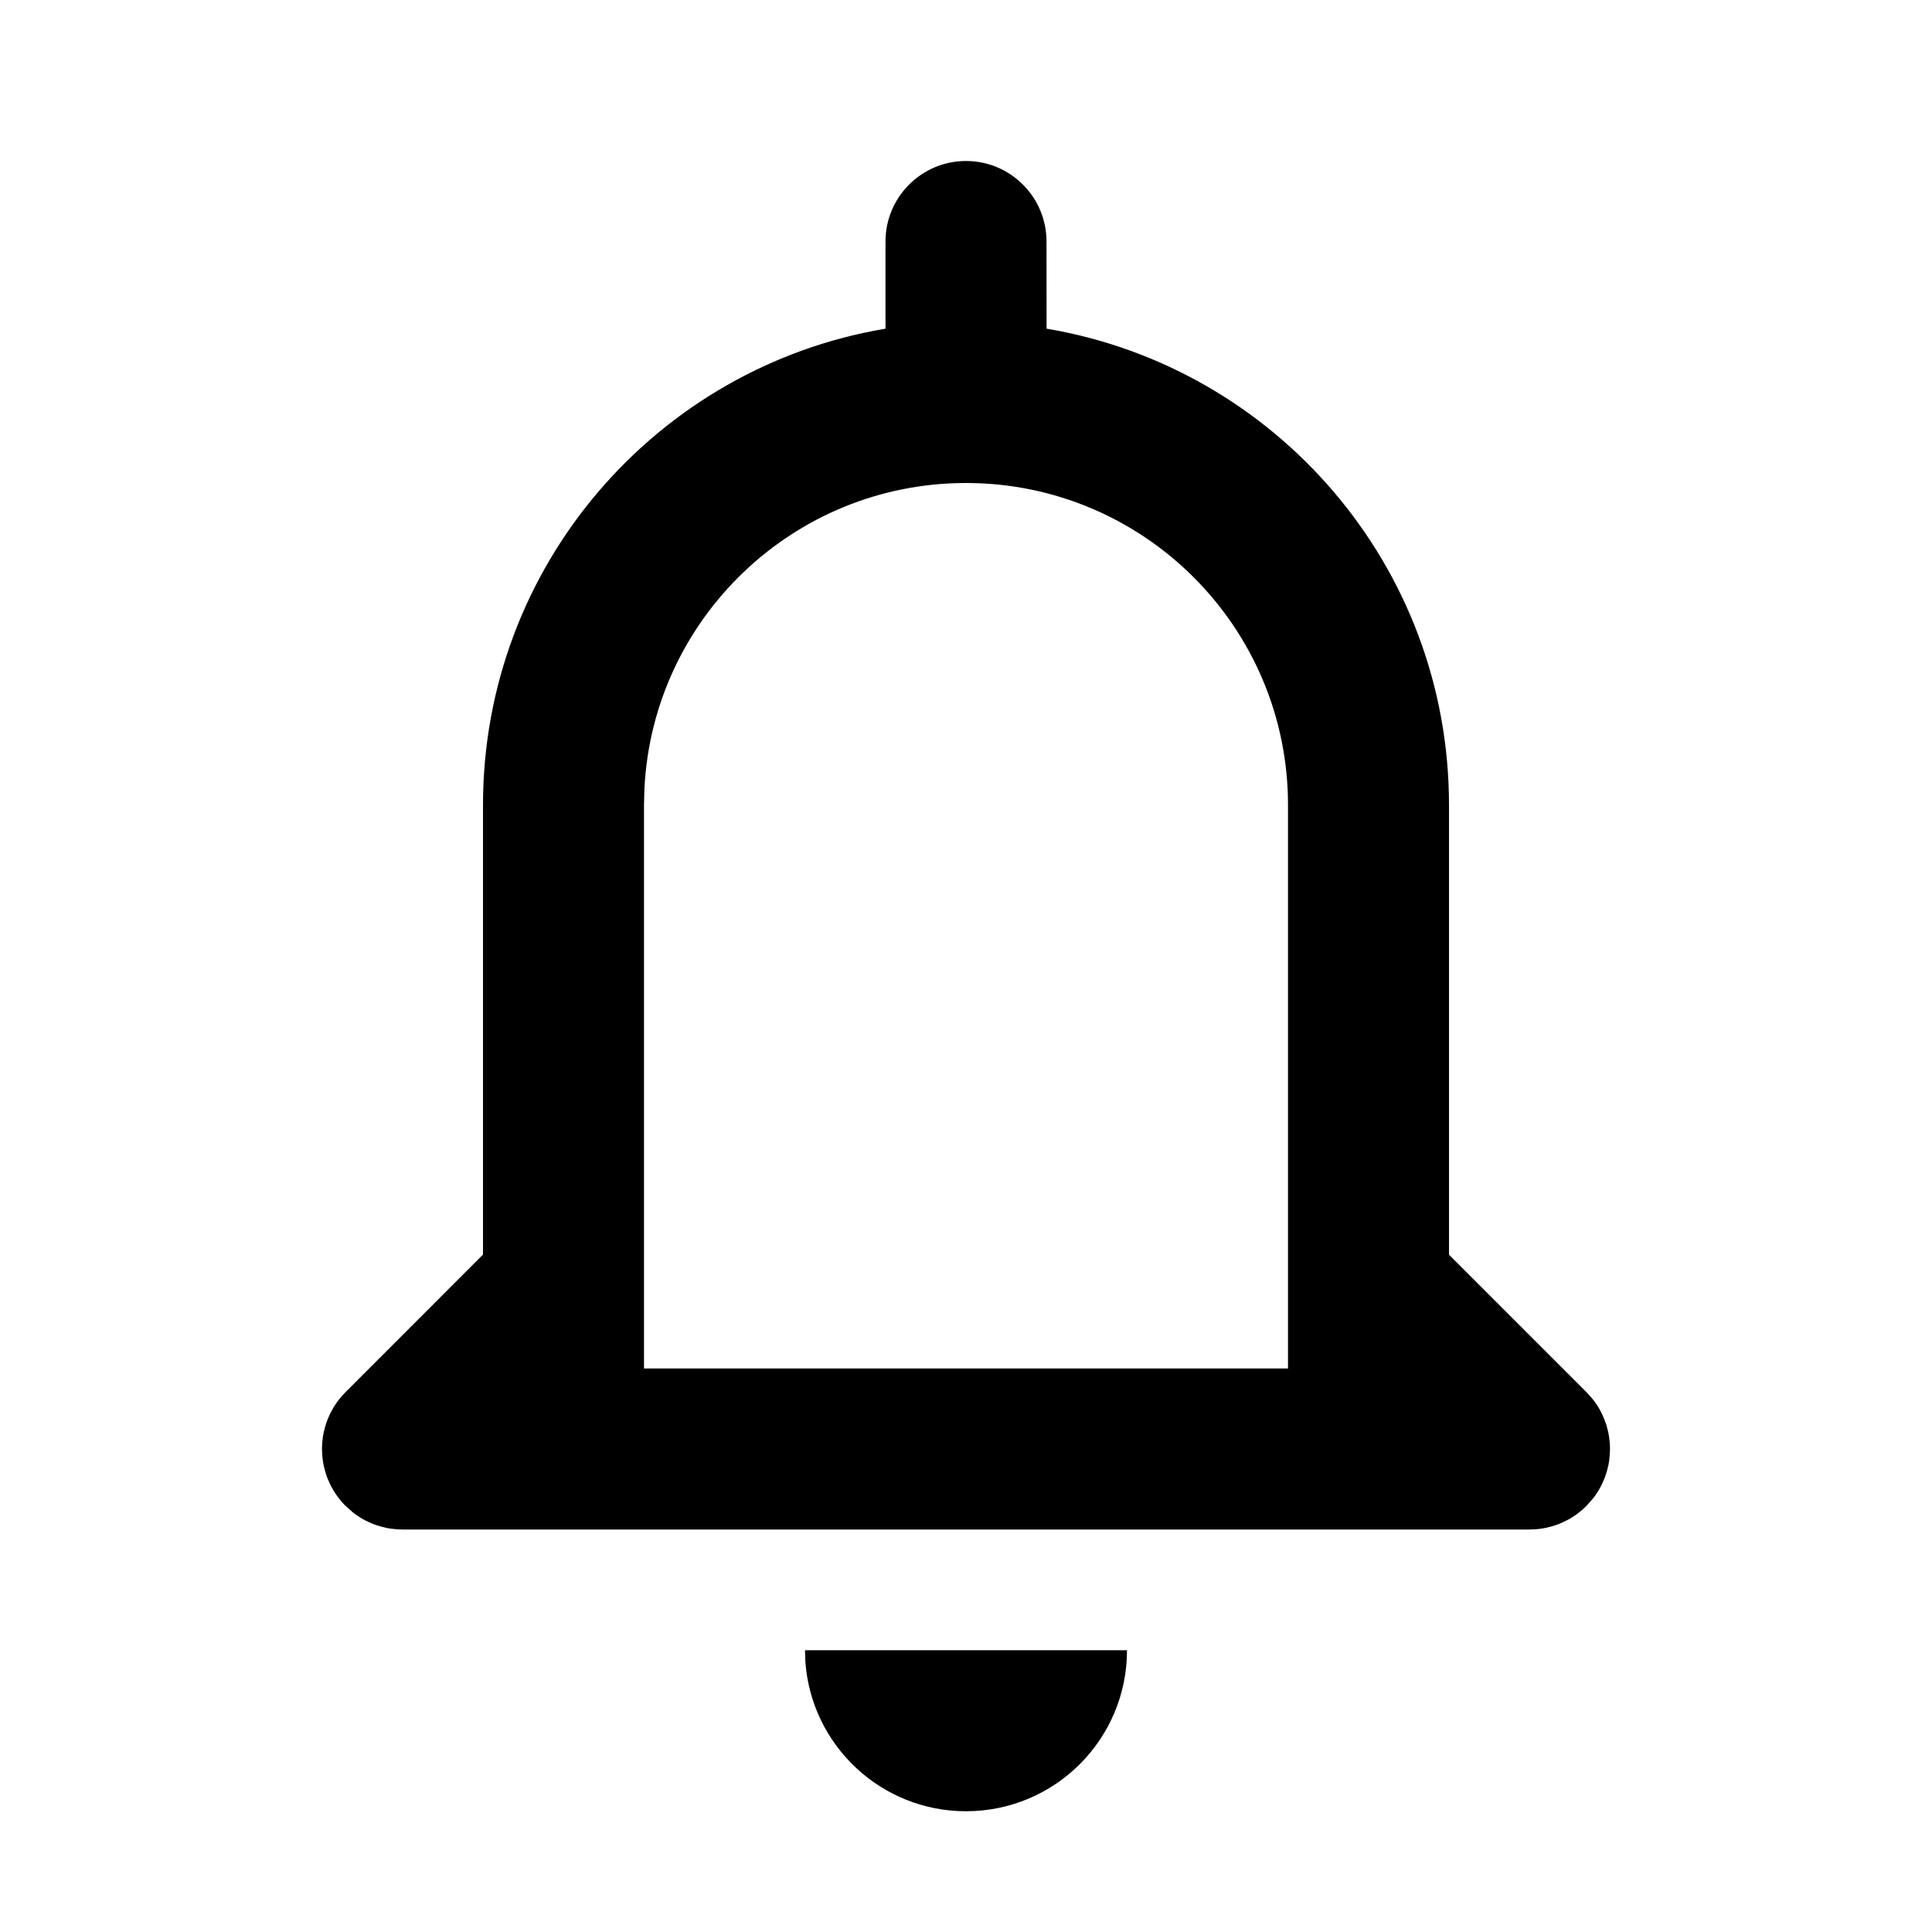 <?xml version="1.0" encoding="UTF-8"?>
<svg width="24px" height="24px" viewBox="0 0 24 24" version="1.1" xmlns="http://www.w3.org/2000/svg" xmlns:xlink="http://www.w3.org/1999/xlink">
    <!-- Generator: Sketch 57 (83077) - https://sketch.com -->
    <title>Icons / Utility / notifications</title>
    <desc>Created with Sketch.</desc>
    <g id="Icons-/-Utility-/-notifications" stroke="none" stroke-width="1" fill="none" fill-rule="evenodd">
        <polygon id="Path" points="0 0 24 0 24 24 0 24"></polygon>
        <path d="M10,20.5 L14,20.5 C14,21.605 13.105,22.5 12,22.5 C10.946,22.5 10.082,21.684 10.005,20.649 L10,20.5 L14,20.5 Z M4.929,18.997 L5,19 L4.968,18.999 L4.941,18.998 L4.929,18.997 Z M19.996,18.085 L19.989,18.149 L19.989,18.149 C19.986,18.166 19.983,18.183 19.98,18.201 C19.975,18.223 19.97,18.244 19.964,18.266 C19.96,18.281 19.955,18.297 19.95,18.312 C19.944,18.332 19.937,18.352 19.929,18.371 L19.906,18.423 L19.906,18.423 C19.897,18.444 19.886,18.464 19.875,18.484 C19.869,18.496 19.861,18.509 19.854,18.521 C19.838,18.546 19.822,18.571 19.804,18.595 L19.787,18.617 L19.787,18.617 L19.707,18.707 C19.672,18.743 19.634,18.775 19.595,18.804 C19.571,18.822 19.546,18.838 19.521,18.854 L19.484,18.875 L19.484,18.875 C19.464,18.886 19.444,18.897 19.423,18.906 L19.371,18.929 L19.371,18.929 C19.352,18.937 19.332,18.944 19.312,18.95 C19.297,18.955 19.281,18.96 19.266,18.964 C19.244,18.97 19.223,18.975 19.201,18.98 C19.183,18.983 19.166,18.986 19.148,18.989 C19.128,18.992 19.107,18.995 19.086,18.996 C19.068,18.998 19.051,18.999 19.033,18.999 C19.022,19 19.011,19 19,19 L5,19 L4.918,18.996 L4.851,18.989 C4.834,18.986 4.817,18.983 4.799,18.98 C4.777,18.975 4.756,18.97 4.734,18.964 C4.719,18.96 4.703,18.955 4.688,18.95 C4.668,18.944 4.648,18.937 4.629,18.929 L4.577,18.906 C4.556,18.897 4.536,18.886 4.516,18.875 C4.504,18.869 4.491,18.861 4.479,18.854 C4.454,18.838 4.429,18.822 4.405,18.804 L4.383,18.787 L4.293,18.707 C4.257,18.672 4.225,18.634 4.196,18.595 C4.178,18.571 4.162,18.546 4.146,18.521 L4.125,18.484 C4.114,18.464 4.103,18.444 4.094,18.423 L4.071,18.371 C4.063,18.352 4.056,18.332 4.05,18.312 C4.045,18.297 4.04,18.281 4.036,18.266 C4.03,18.244 4.025,18.223 4.02,18.201 C4.017,18.183 4.014,18.166 4.011,18.148 C4.008,18.129 4.006,18.11 4.004,18.09 C4.002,18.066 4.001,18.043 4,18.019 L4,17.982 L4.001,17.946 L4.001,17.967 L4.003,17.918 L4.011,17.851 C4.014,17.834 4.017,17.817 4.02,17.799 C4.025,17.777 4.03,17.756 4.036,17.734 C4.04,17.719 4.045,17.703 4.05,17.688 C4.056,17.668 4.063,17.648 4.071,17.629 L4.094,17.577 C4.103,17.556 4.114,17.536 4.125,17.516 C4.131,17.504 4.139,17.491 4.146,17.479 C4.162,17.454 4.178,17.429 4.196,17.405 L4.213,17.383 C4.238,17.352 4.264,17.321 4.293,17.293 L6,15.585 L6,10 C6,7.027 8.162,4.559 11,4.083 L11,3 C11,2.448 11.448,2 12,2 C12.552,2 13,2.448 13,3 L13.001,4.083 C15.838,4.56 18,7.027 18,10 L18,15.586 L19.707,17.293 L19.78,17.375 L19.803,17.404 L19.803,17.404 C19.821,17.428 19.838,17.453 19.854,17.479 C19.861,17.491 19.868,17.503 19.875,17.515 C19.886,17.535 19.896,17.555 19.906,17.576 C19.914,17.593 19.921,17.61 19.928,17.628 L19.95,17.687 L19.95,17.687 C19.955,17.702 19.96,17.718 19.964,17.734 C19.97,17.756 19.975,17.777 19.98,17.799 C19.983,17.817 19.986,17.834 19.989,17.852 C19.992,17.871 19.994,17.892 19.996,17.913 C19.998,17.932 19.999,17.95 19.999,17.968 C20,17.978 20,17.989 20,18 L19.999,18.019 L19.996,18.085 L19.996,18.085 Z M4.918,18.996 L4.92,18.997 L4.914,18.996 L4.918,18.996 Z M19.748,17.336 L19.757,17.347 L19.757,17.347 L19.773,17.366 L19.748,17.336 Z M12,6 C9.858,6 8.109,7.684 8.005,9.8 L8,10 L8,17 L16,17 L16,10 C16,7.791 14.209,6 12,6 Z" id="Icon-Color" fill="#000000" fill-rule="nonzero"></path>
    </g>
</svg>